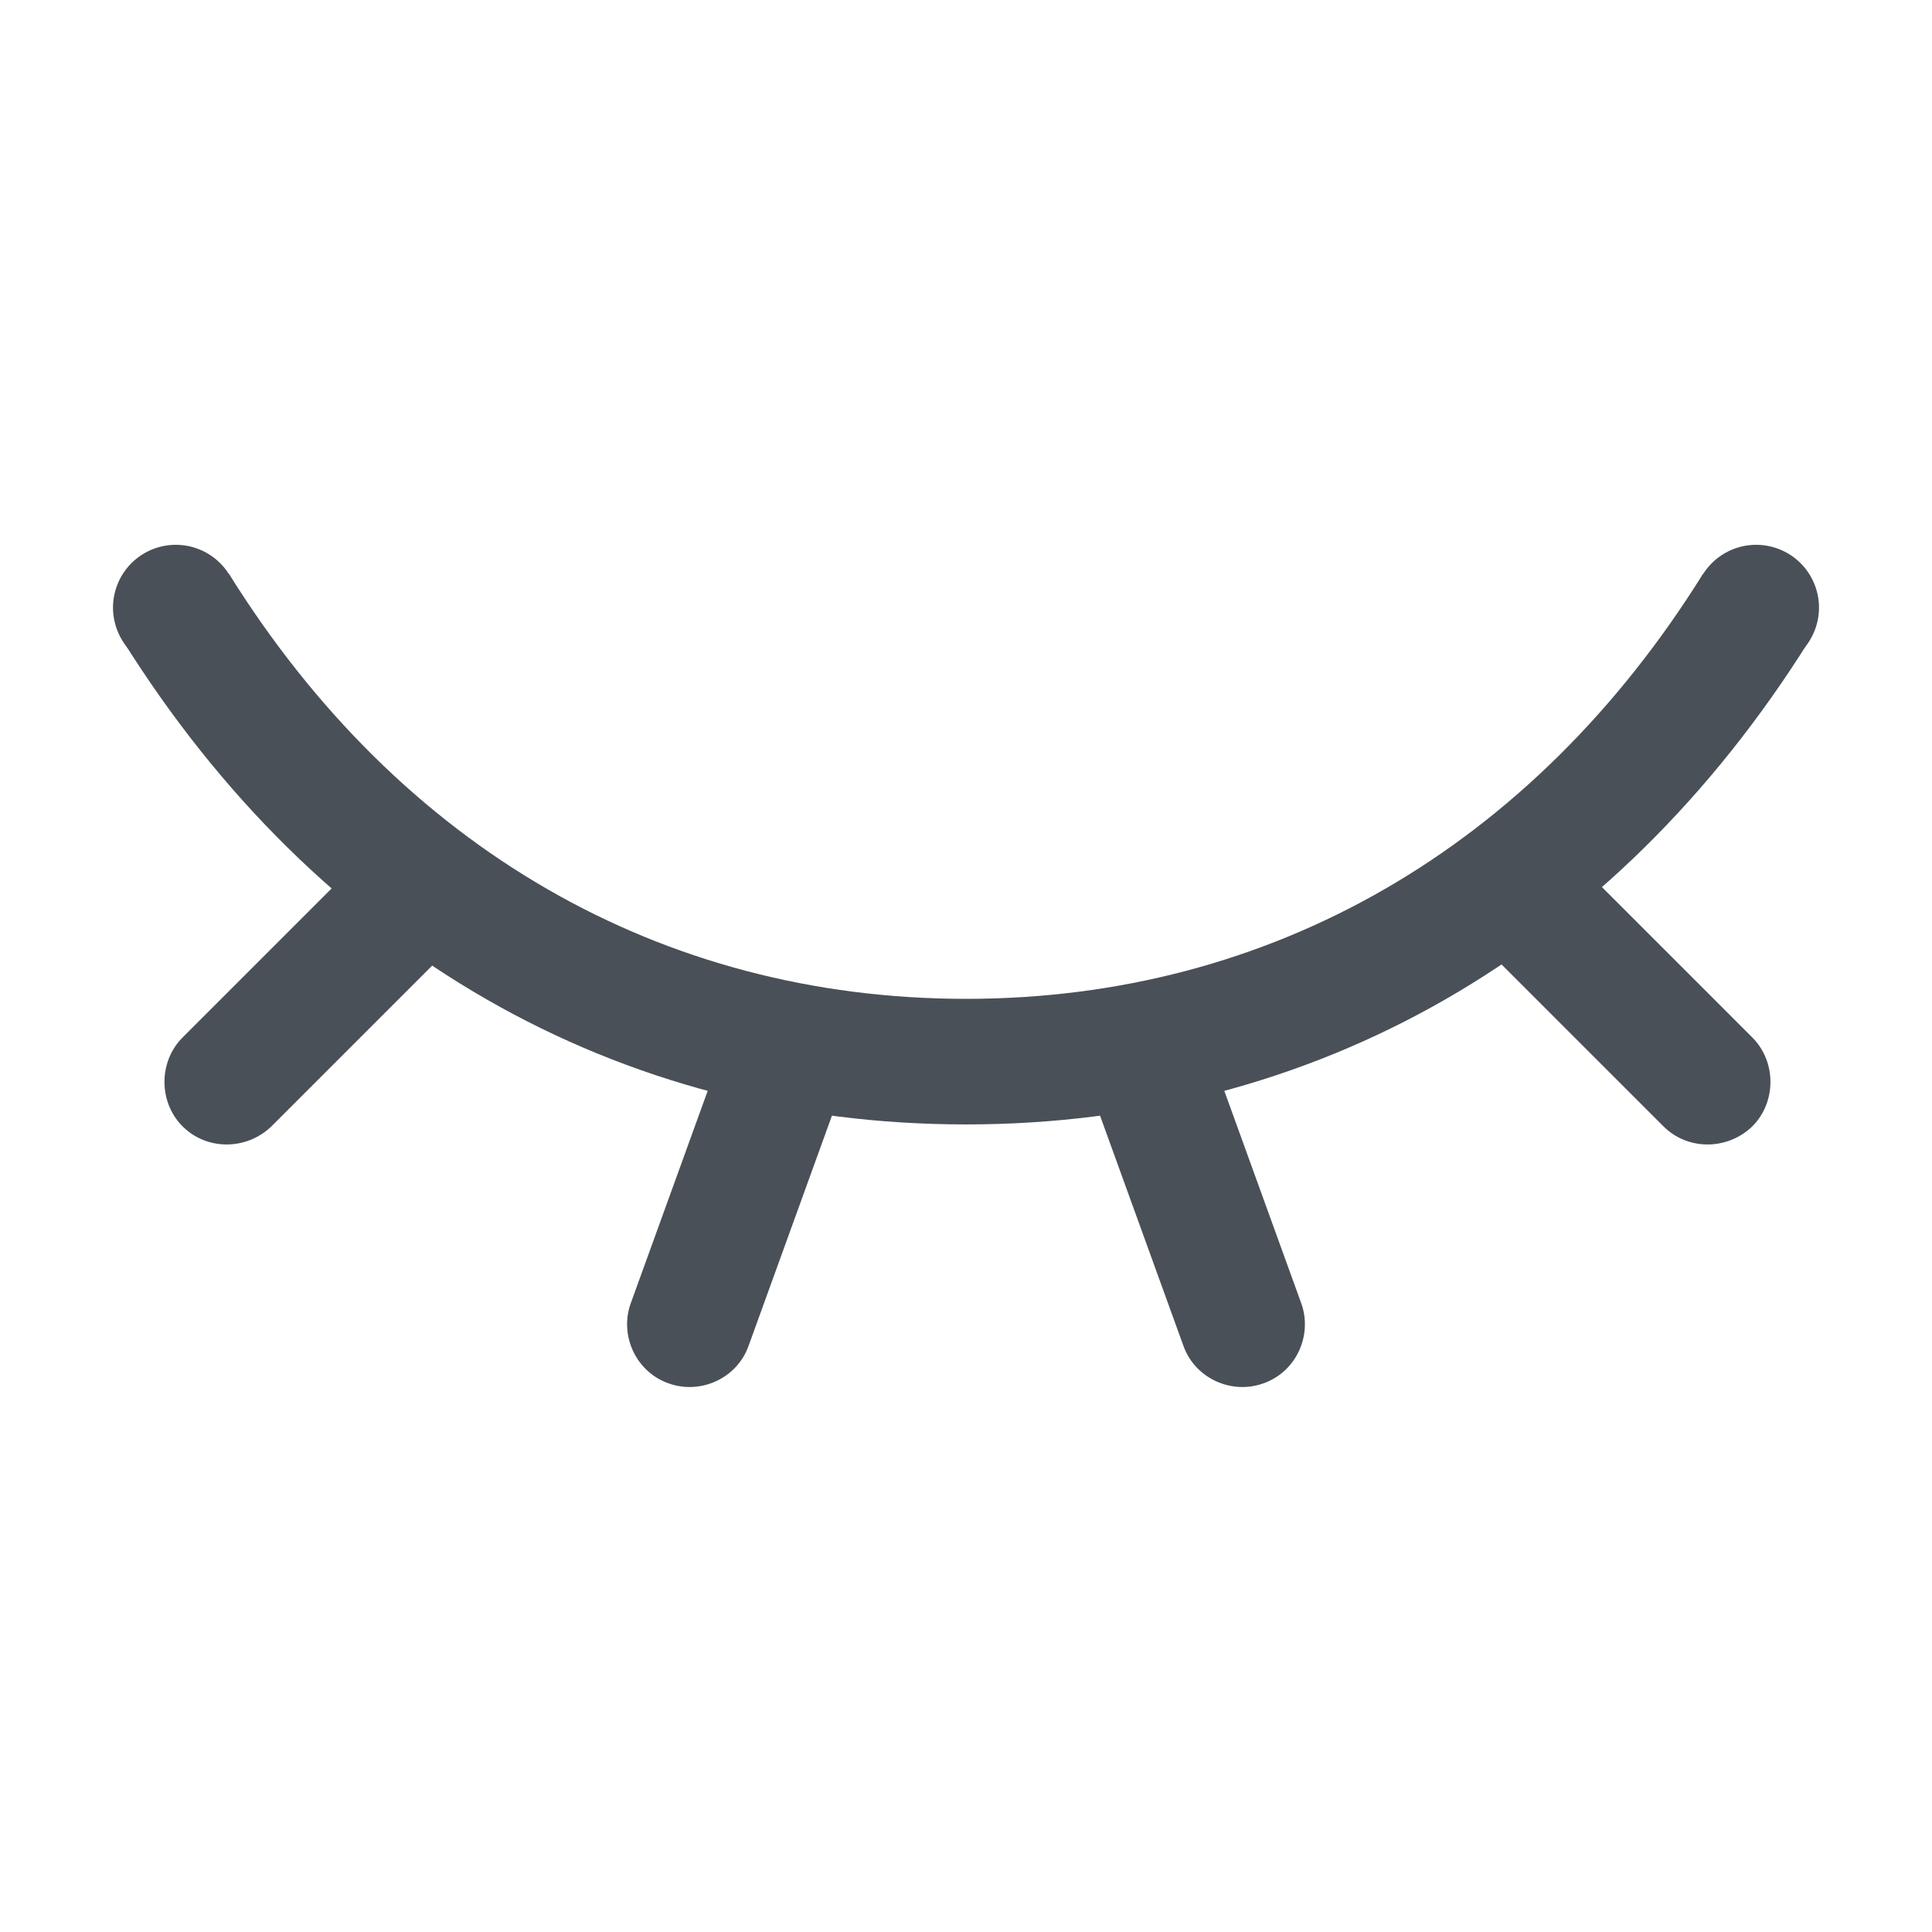 <?xml version="1.0" standalone="no"?><!DOCTYPE svg PUBLIC "-//W3C//DTD SVG 1.1//EN" "http://www.w3.org/Graphics/SVG/1.1/DTD/svg11.dtd"><svg t="1591669347346" class="icon" viewBox="0 0 1024 1024" version="1.1" xmlns="http://www.w3.org/2000/svg" p-id="19249" width="32" height="32" xmlns:xlink="http://www.w3.org/1999/xlink"><defs><style type="text/css"></style></defs><path d="M93.184 322.048m-33.28 0a33.28 33.28 0 1 0 66.56 0 33.28 33.28 0 1 0-66.56 0Z" p-id="19250" fill="#495057"></path><path d="M930.816 322.048m-33.28 0a33.28 33.28 0 1 0 66.56 0 33.28 33.28 0 1 0-66.56 0Z" p-id="19251" fill="#495057"></path><path d="M512 595.968c-184.832 0-343.552-91.136-446.976-256.512l56.32-35.328c90.624 145.408 229.376 225.28 390.656 225.28s300.032-79.872 390.656-225.28l56.32 35.328c-103.424 165.376-262.144 256.512-446.976 256.512z" p-id="19252" fill="#495057"></path><path d="M354.304 733.184c-17.408-6.144-26.112-25.6-19.968-42.496l47.104-130.048c6.144-17.408 25.6-26.112 42.496-19.968 17.408 6.144 26.112 25.6 19.968 42.496l-47.104 130.048c-6.144 17.408-25.6 26.112-42.496 19.968zM96.768 596.992c-12.8-12.8-12.8-34.304 0-47.104L194.56 452.096c12.8-12.8 34.304-12.8 47.104 0 12.8 12.8 12.8 34.304 0 47.104l-97.792 97.792c-13.312 12.8-34.304 12.8-47.104 0zM928.768 596.992c12.8-12.8 12.8-34.304 0-47.104l-97.792-97.792c-12.8-12.8-34.304-12.8-47.104 0-12.8 12.8-12.8 34.304 0 47.104l97.792 97.792c12.8 12.8 33.792 12.8 47.104 0zM669.696 733.184c17.408-6.144 26.112-25.6 19.968-42.496l-47.104-130.048c-6.144-17.408-25.6-26.112-42.496-19.968-17.408 6.144-26.112 25.6-19.968 42.496l47.104 130.048c6.144 17.408 25.6 26.112 42.496 19.968z" p-id="19253" fill="#495057"></path></svg>